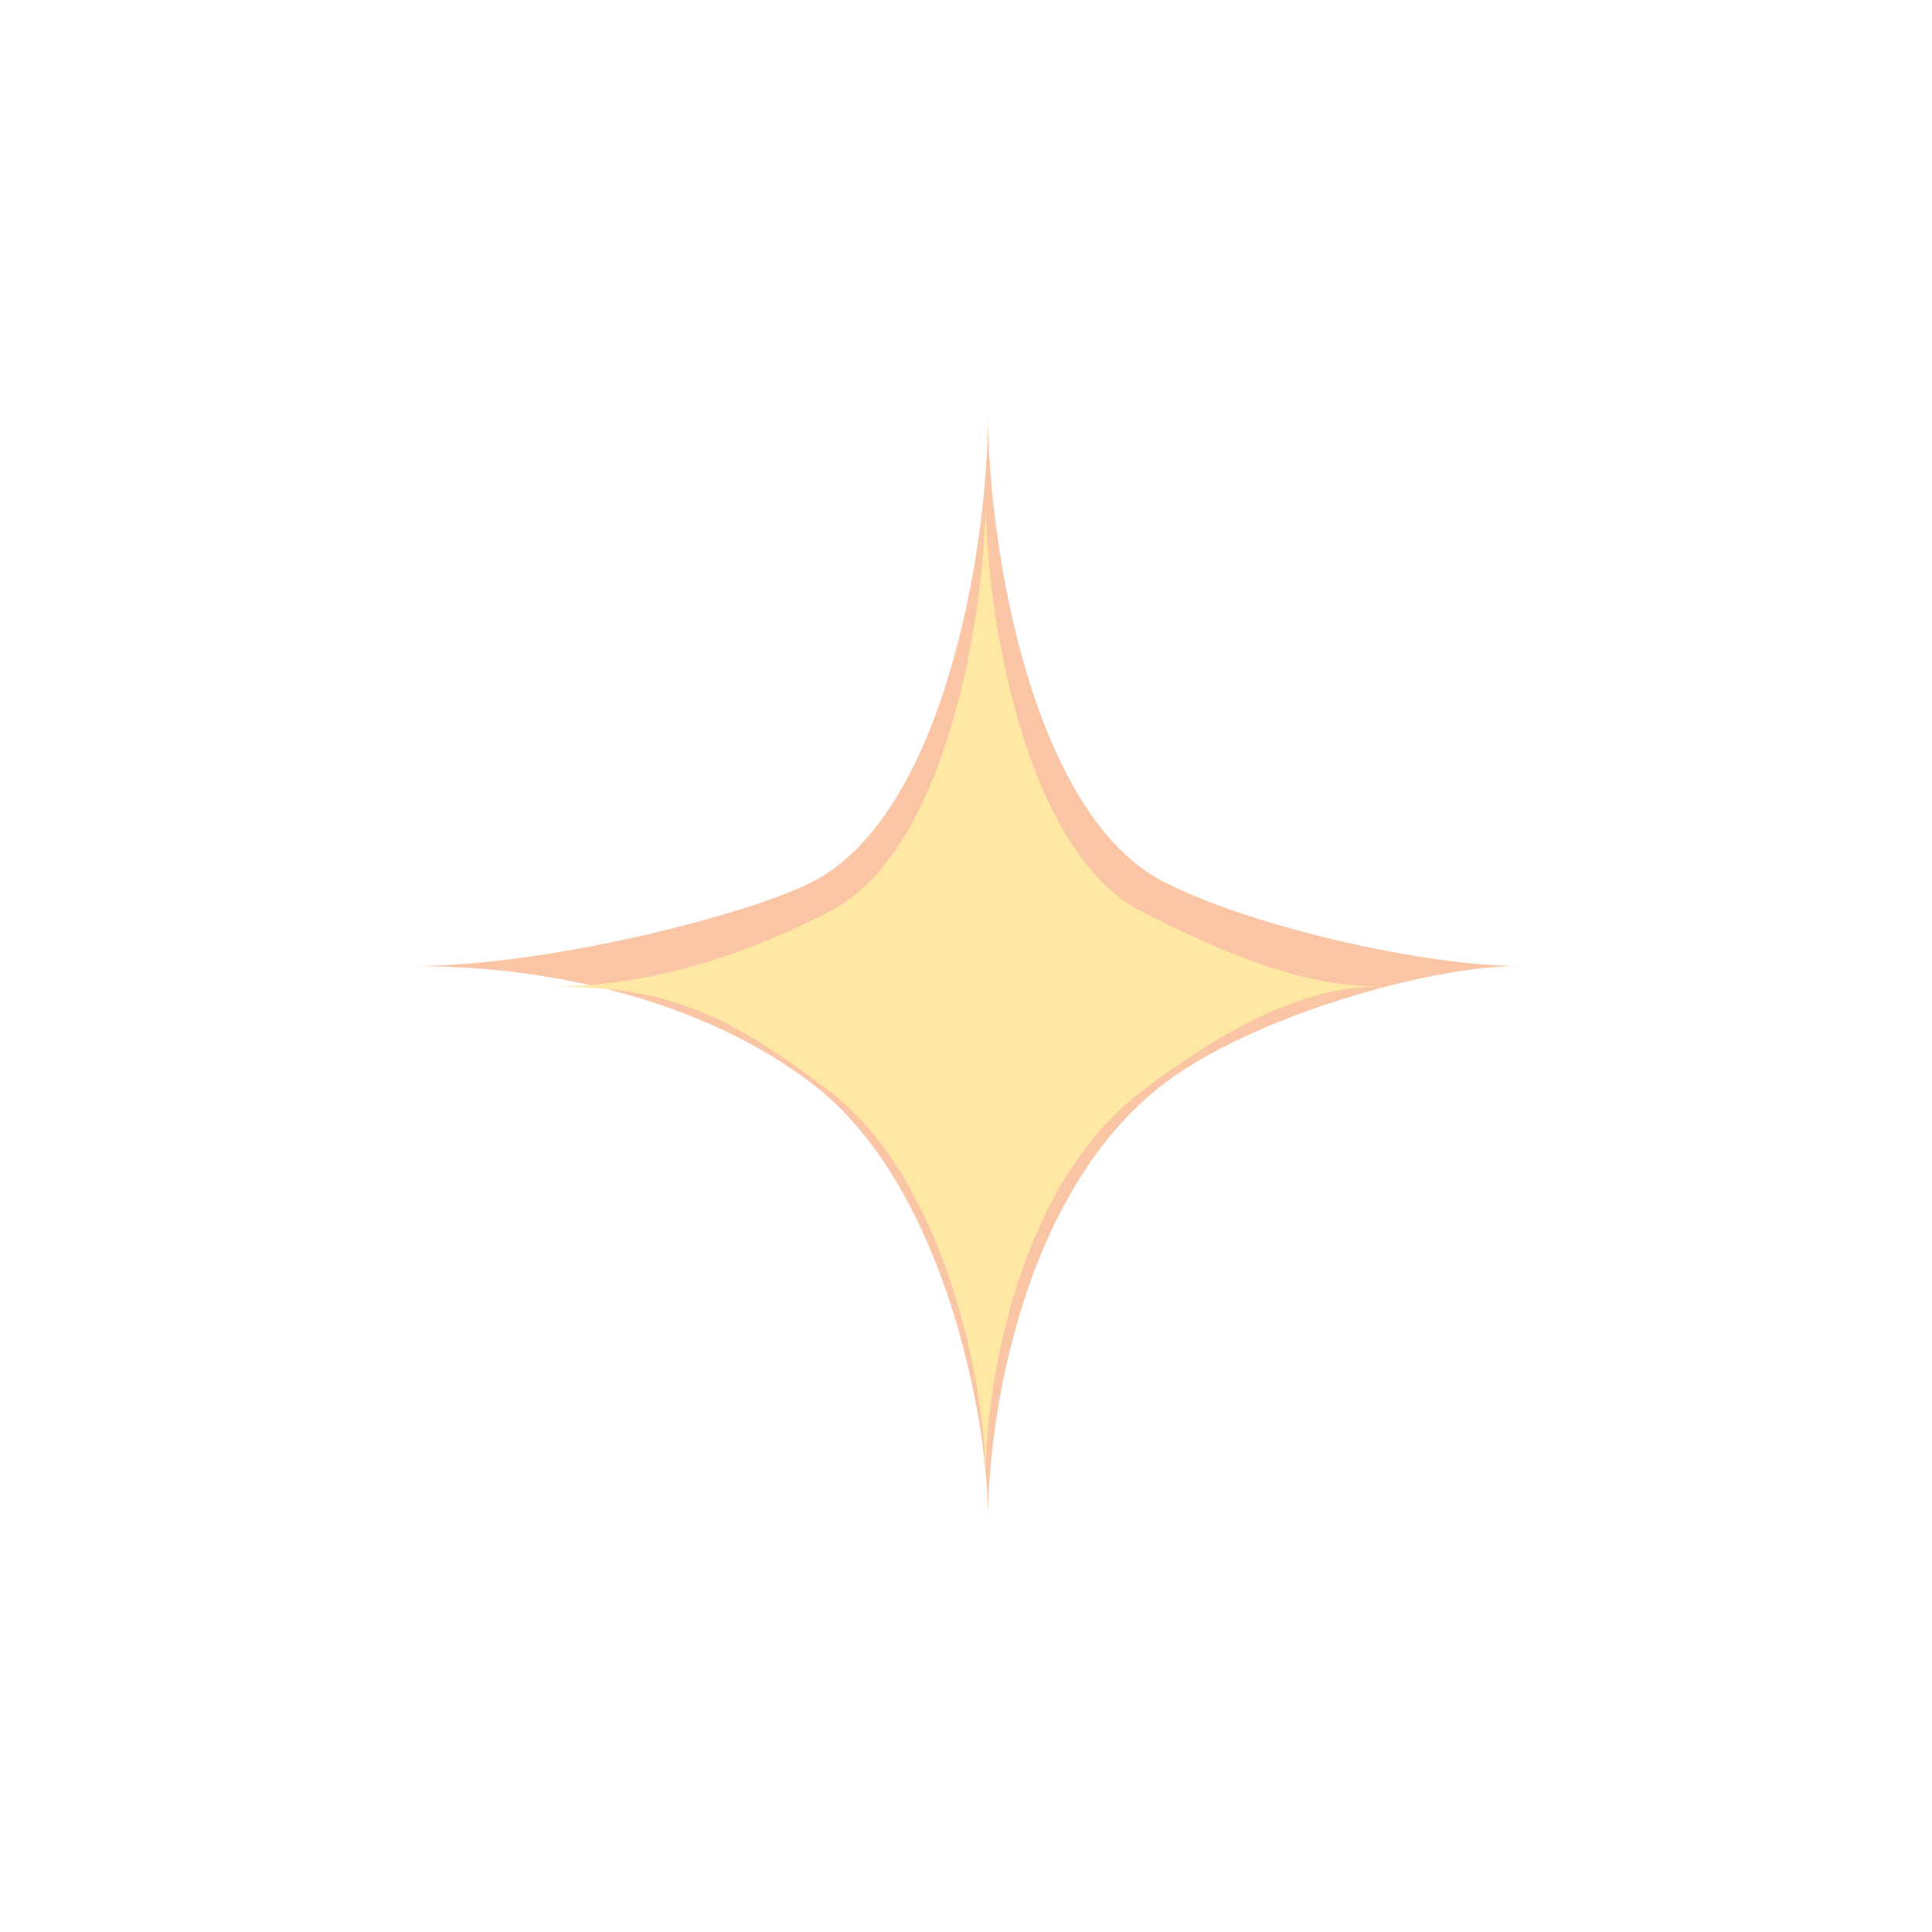 <svg width="28" height="28" viewBox="0 0 28 28" fill="none" xmlns="http://www.w3.org/2000/svg">
<g filter="url(#filter0_f_4081_1888)">
<path d="M16.88 12.788C14.96 11.818 14.32 7.939 14.32 6C14.32 7.939 13.68 11.818 11.76 12.788C10.807 13.269 7.92 14 6 14C7.92 14 10.128 14.461 11.76 15.697C13.68 17.151 14.32 20.546 14.32 22C14.32 20.546 14.819 17.258 16.88 15.697C18.16 14.727 20.72 14 22 14C20.72 14 18.227 13.468 16.88 12.788Z" fill="#E9878F" fill-opacity="0.4"/>
</g>
<g opacity="0.3" filter="url(#filter1_f_4081_1888)">
<path d="M16.88 12.788C14.96 11.818 14.32 7.939 14.32 6C14.32 7.939 13.68 11.818 11.76 12.788C10.807 13.269 7.92 14 6 14C7.92 14 10.128 14.461 11.76 15.697C13.68 17.151 14.32 20.546 14.32 22C14.32 20.546 14.819 17.258 16.88 15.697C18.16 14.727 20.72 14 22 14C20.72 14 18.227 13.468 16.88 12.788Z" fill="#FFAF39"/>
</g>
<path d="M16.56 13.219C14.853 12.357 14.284 8.909 14.284 7.185C14.284 8.909 13.716 12.357 12.009 13.219C11.162 13.646 9.707 14.296 8 14.296C9.707 14.296 10.559 14.706 12.009 15.805C13.716 17.098 14.284 20.114 14.284 21.407C14.284 20.114 14.728 17.192 16.56 15.805C17.698 14.943 18.862 14.296 20 14.296C18.862 14.296 17.758 13.823 16.56 13.219Z" fill="#FFE8A3"/>
<defs>
<filter id="filter0_f_4081_1888" x="1" y="1" width="26" height="26" filterUnits="userSpaceOnUse" color-interpolation-filters="sRGB">
<feFlood flood-opacity="0" result="BackgroundImageFix"/>
<feBlend mode="normal" in="SourceGraphic" in2="BackgroundImageFix" result="shape"/>
<feGaussianBlur stdDeviation="2.5" result="effect1_foregroundBlur_4081_1888"/>
</filter>
<filter id="filter1_f_4081_1888" x="0.75" y="0.75" width="26.5" height="26.5" filterUnits="userSpaceOnUse" color-interpolation-filters="sRGB">
<feFlood flood-opacity="0" result="BackgroundImageFix"/>
<feBlend mode="normal" in="SourceGraphic" in2="BackgroundImageFix" result="shape"/>
<feGaussianBlur stdDeviation="2.625" result="effect1_foregroundBlur_4081_1888"/>
</filter>
</defs>
</svg>
